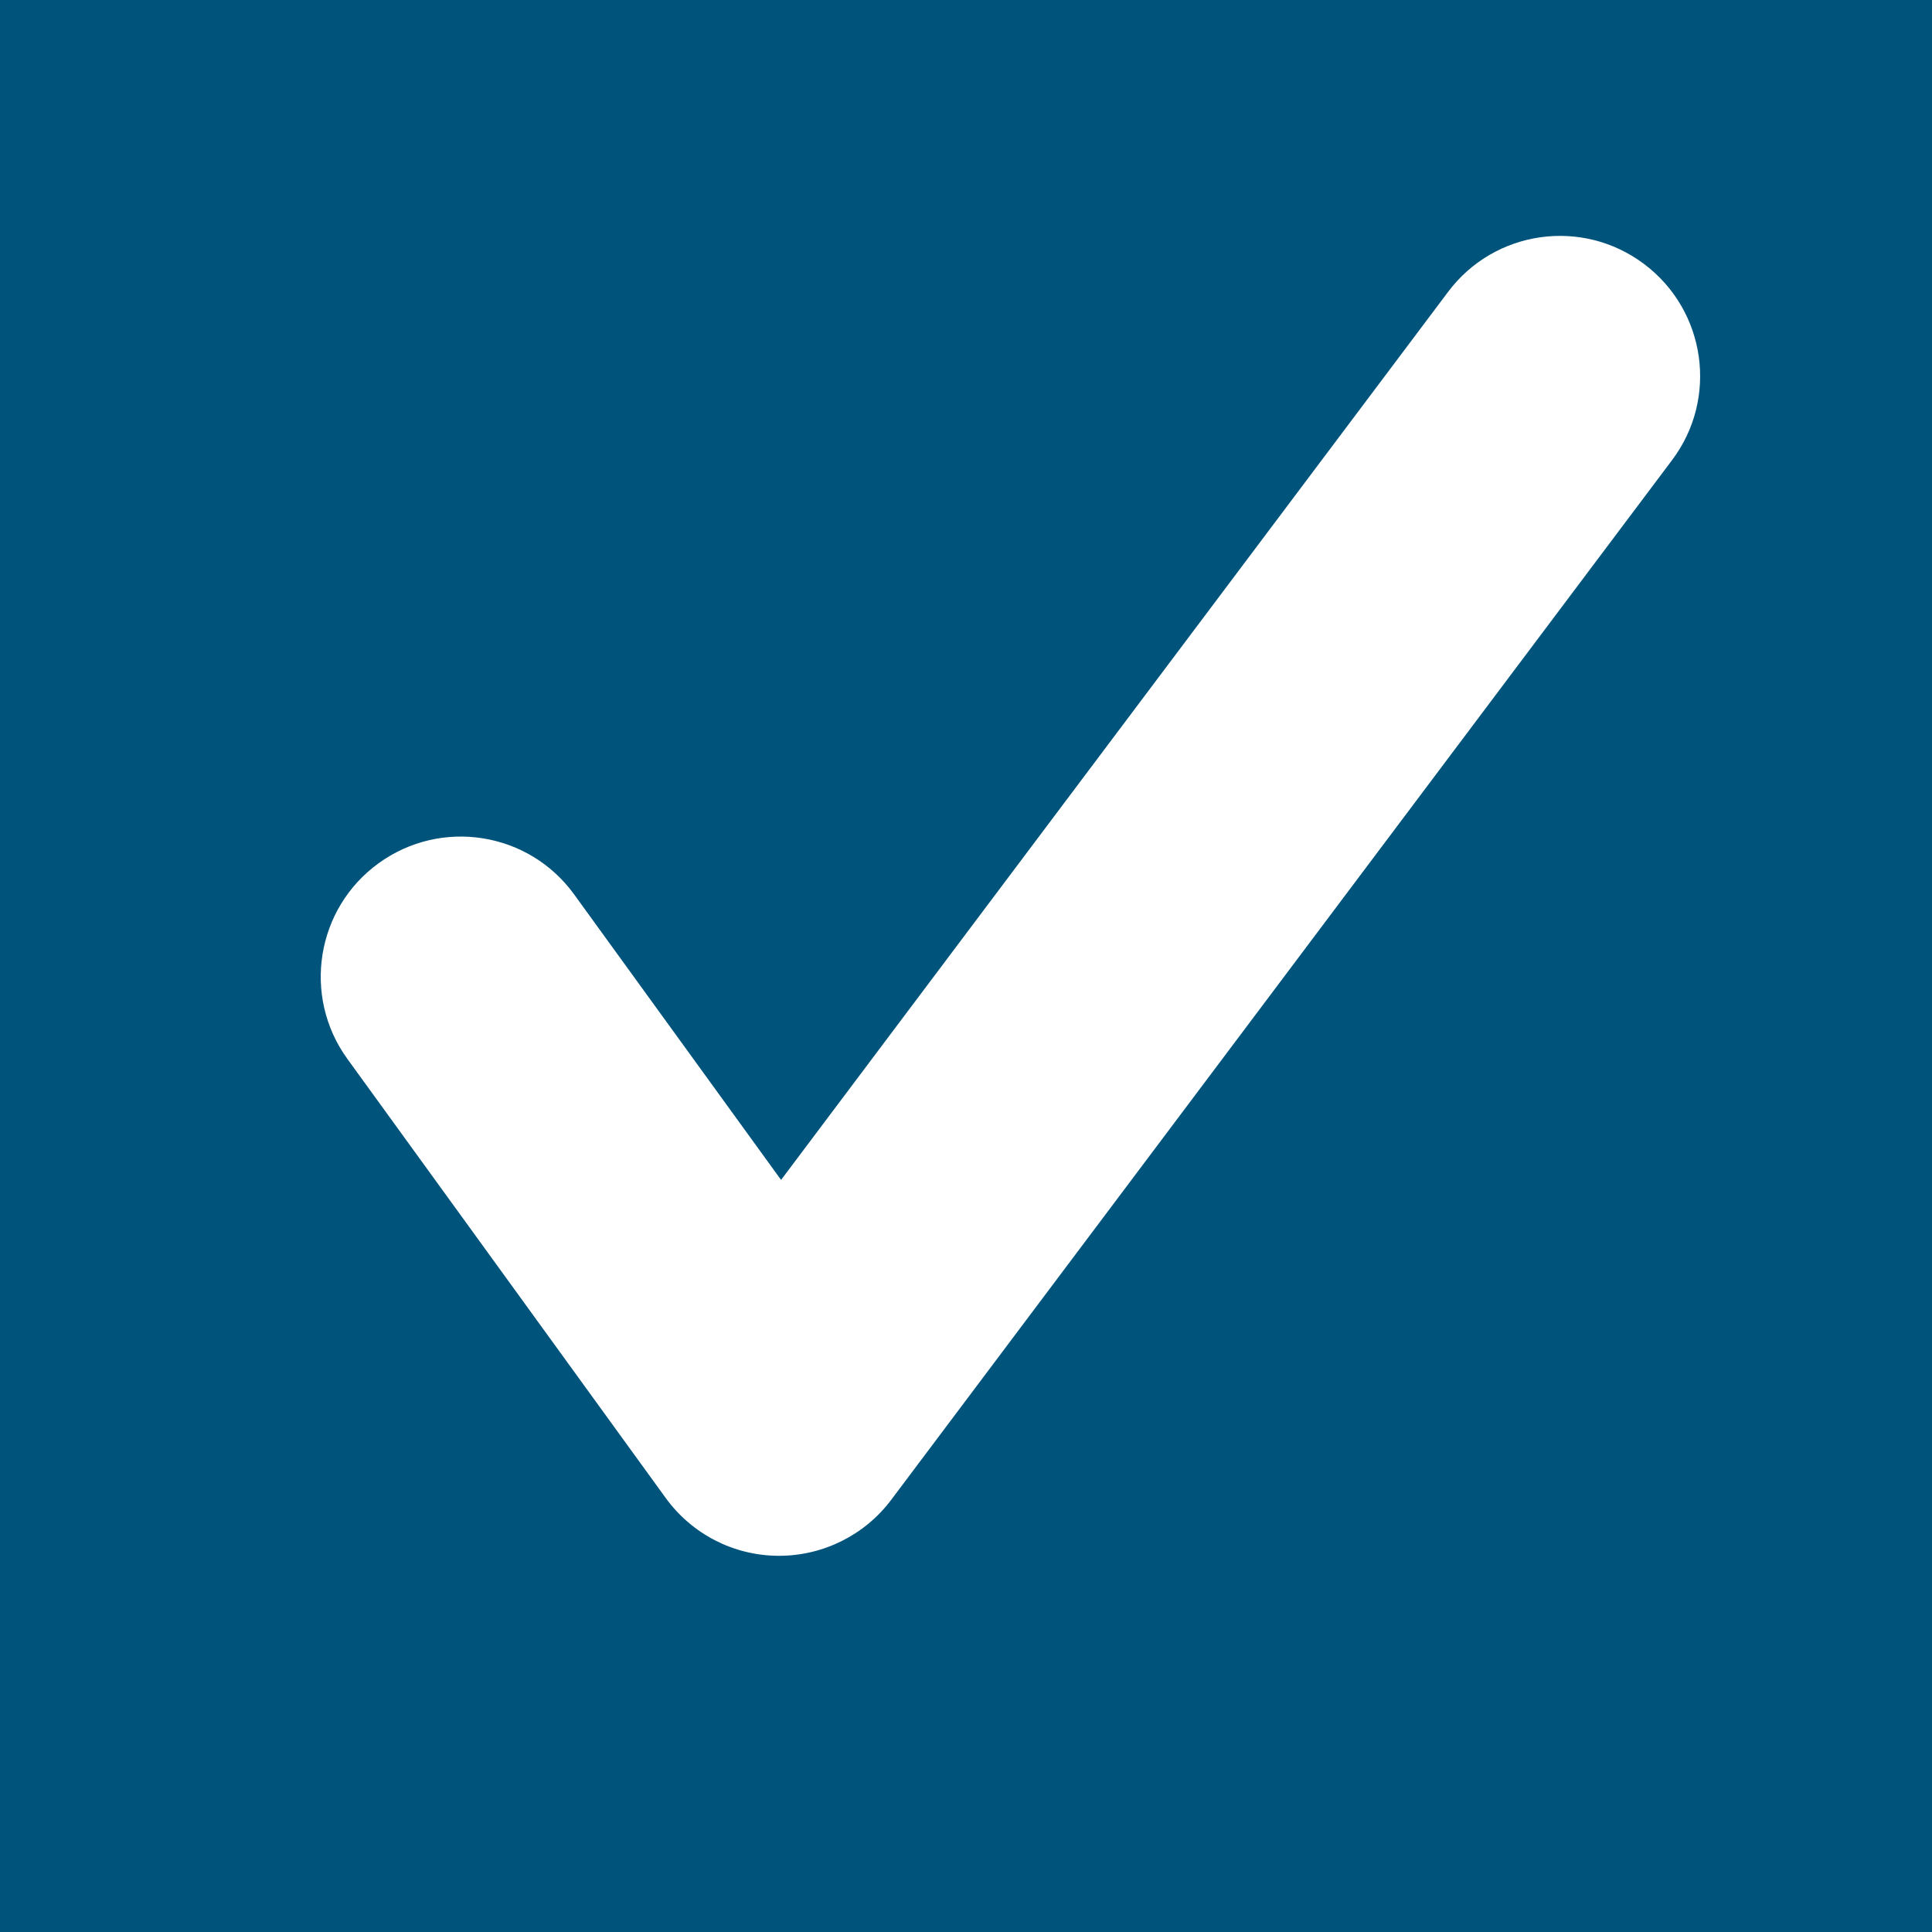 <?xml version="1.0" encoding="utf-8"?>
<!-- Generator: Adobe Illustrator 16.0.0, SVG Export Plug-In . SVG Version: 6.00 Build 0)  -->
<!DOCTYPE svg PUBLIC "-//W3C//DTD SVG 1.1//EN" "http://www.w3.org/Graphics/SVG/1.1/DTD/svg11.dtd">
<svg version="1.1" id="Layer_1" xmlns="http://www.w3.org/2000/svg" xmlns:xlink="http://www.w3.org/1999/xlink" x="0px" y="0px"
	 width="18px" height="18px" viewBox="0 0 18 18" enable-background="new 0 0 18 18" xml:space="preserve">
<rect fill="#00547C" width="18" height="18"/>
<g>
	<path fill="#FFFFFF" d="M7.259,14.495c-0.004,0-0.007,0-0.011,0c-0.415-0.003-0.802-0.203-1.046-0.539L3.236,9.865
		c-0.422-0.583-0.292-1.4,0.291-1.822C4.11,7.62,4.926,7.749,5.349,8.333l1.928,2.66l6.214-8.273c0.432-0.577,1.25-0.694,1.827-0.26
		s0.693,1.252,0.26,1.827l-7.276,9.688C8.056,14.302,7.669,14.495,7.259,14.495z"/>
</g>
<rect fill="none" width="18" height="18"/>
</svg>
